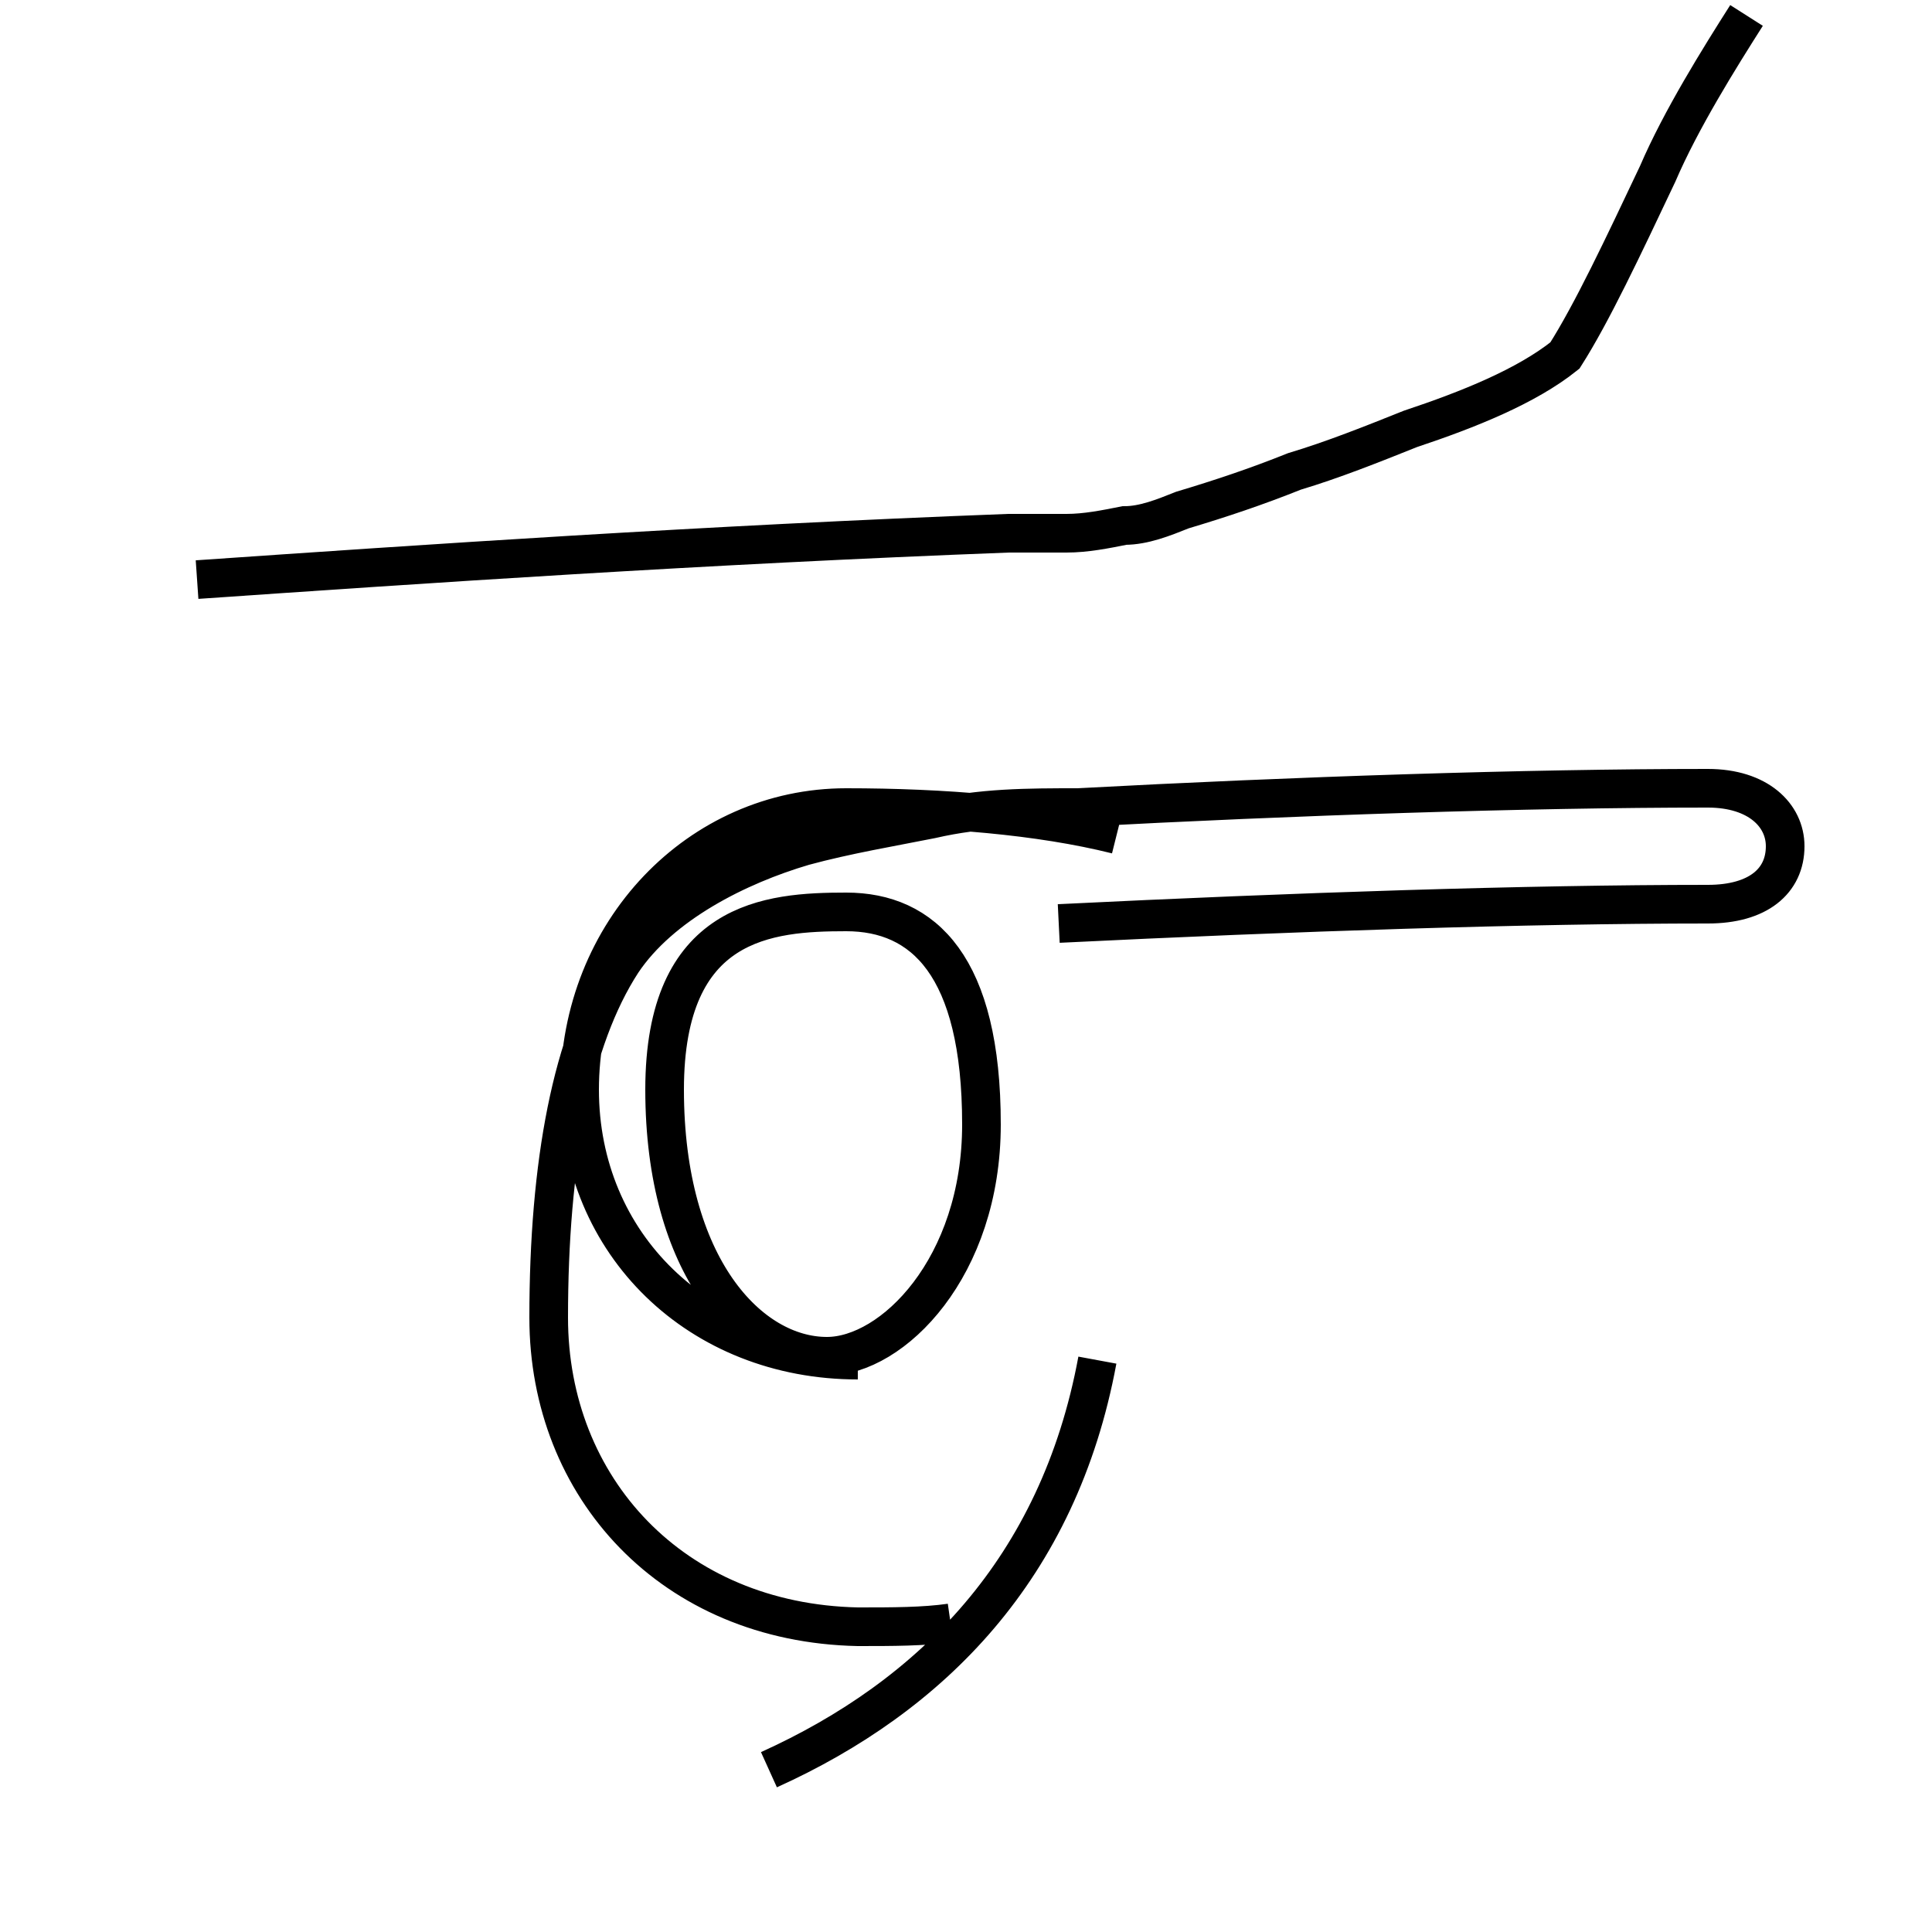 <?xml version='1.0' encoding='utf8'?>
<svg viewBox="0.0 -6.0 50.0 50.0" version="1.1" xmlns="http://www.w3.org/2000/svg">
<rect x="0.0" y="-6.0" width="50.0" height="50.0" fill="#808080" stroke="none"/>
<rect x="-1000" y="-1000" width="2000" height="2000" stroke="white" fill="white"/>
<g style="fill:white;stroke:#000000;  stroke-width:1">
<path d="M 19.9 1.8 C 24.1 -0.1 27.4 -3.4 28.4 -8.8 M 22.2 -8.8 C 18.1 -8.8 15.0 -11.8 15.0 -15.8 C 15.0 -19.9 18.1 -23.1 21.9 -23.1 C 24.4 -23.1 26.9 -22.9 28.9 -22.4 M 21.9 -20.4 C 23.9 -20.4 25.4 -19.0 25.4 -14.9 C 25.4 -11.2 23.1 -8.9 21.4 -8.9 C 19.4 -8.9 17.2 -11.2 17.2 -15.8 C 17.2 -20.2 19.9 -20.4 21.9 -20.4 Z M 5.1 -29.0 C 10.9 -29.4 18.2 -29.9 26.1 -30.2 C 26.6 -30.2 27.1 -30.2 27.6 -30.2 C 28.1 -30.2 28.6 -30.3 29.1 -30.4 C 29.6 -30.4 30.1 -30.6 30.6 -30.8 C 31.6 -31.1 32.5 -31.4 33.5 -31.8 C 34.5 -32.1 35.5 -32.5 36.5 -32.9 C 38.0 -33.4 39.5 -34.0 40.5 -34.8 C 41.2 -35.9 42.0 -37.6 42.9 -39.5 C 43.5 -40.9 44.5 -42.5 45.2 -43.6 M 27.4 -20.1 C 33.5 -20.4 39.5 -20.6 44.2 -20.6 C 45.5 -20.6 46.2 -21.2 46.2 -22.1 C 46.2 -22.9 45.5 -23.6 44.2 -23.6 C 39.5 -23.6 33.5 -23.4 27.9 -23.1 C 26.6 -23.1 25.4 -23.1 24.1 -22.8 C 23.1 -22.6 21.9 -22.4 20.8 -22.1 C 19.1 -21.6 17.1 -20.6 16.1 -19.1 C 14.8 -17.1 14.2 -13.9 14.2 -9.9 C 14.2 -5.5 17.4 -2.0 22.2 -1.9 C 23.1 -1.9 23.9 -1.9 24.6 -2.0" transform="translate(0.0, 38.0)" />
</g>
</svg>